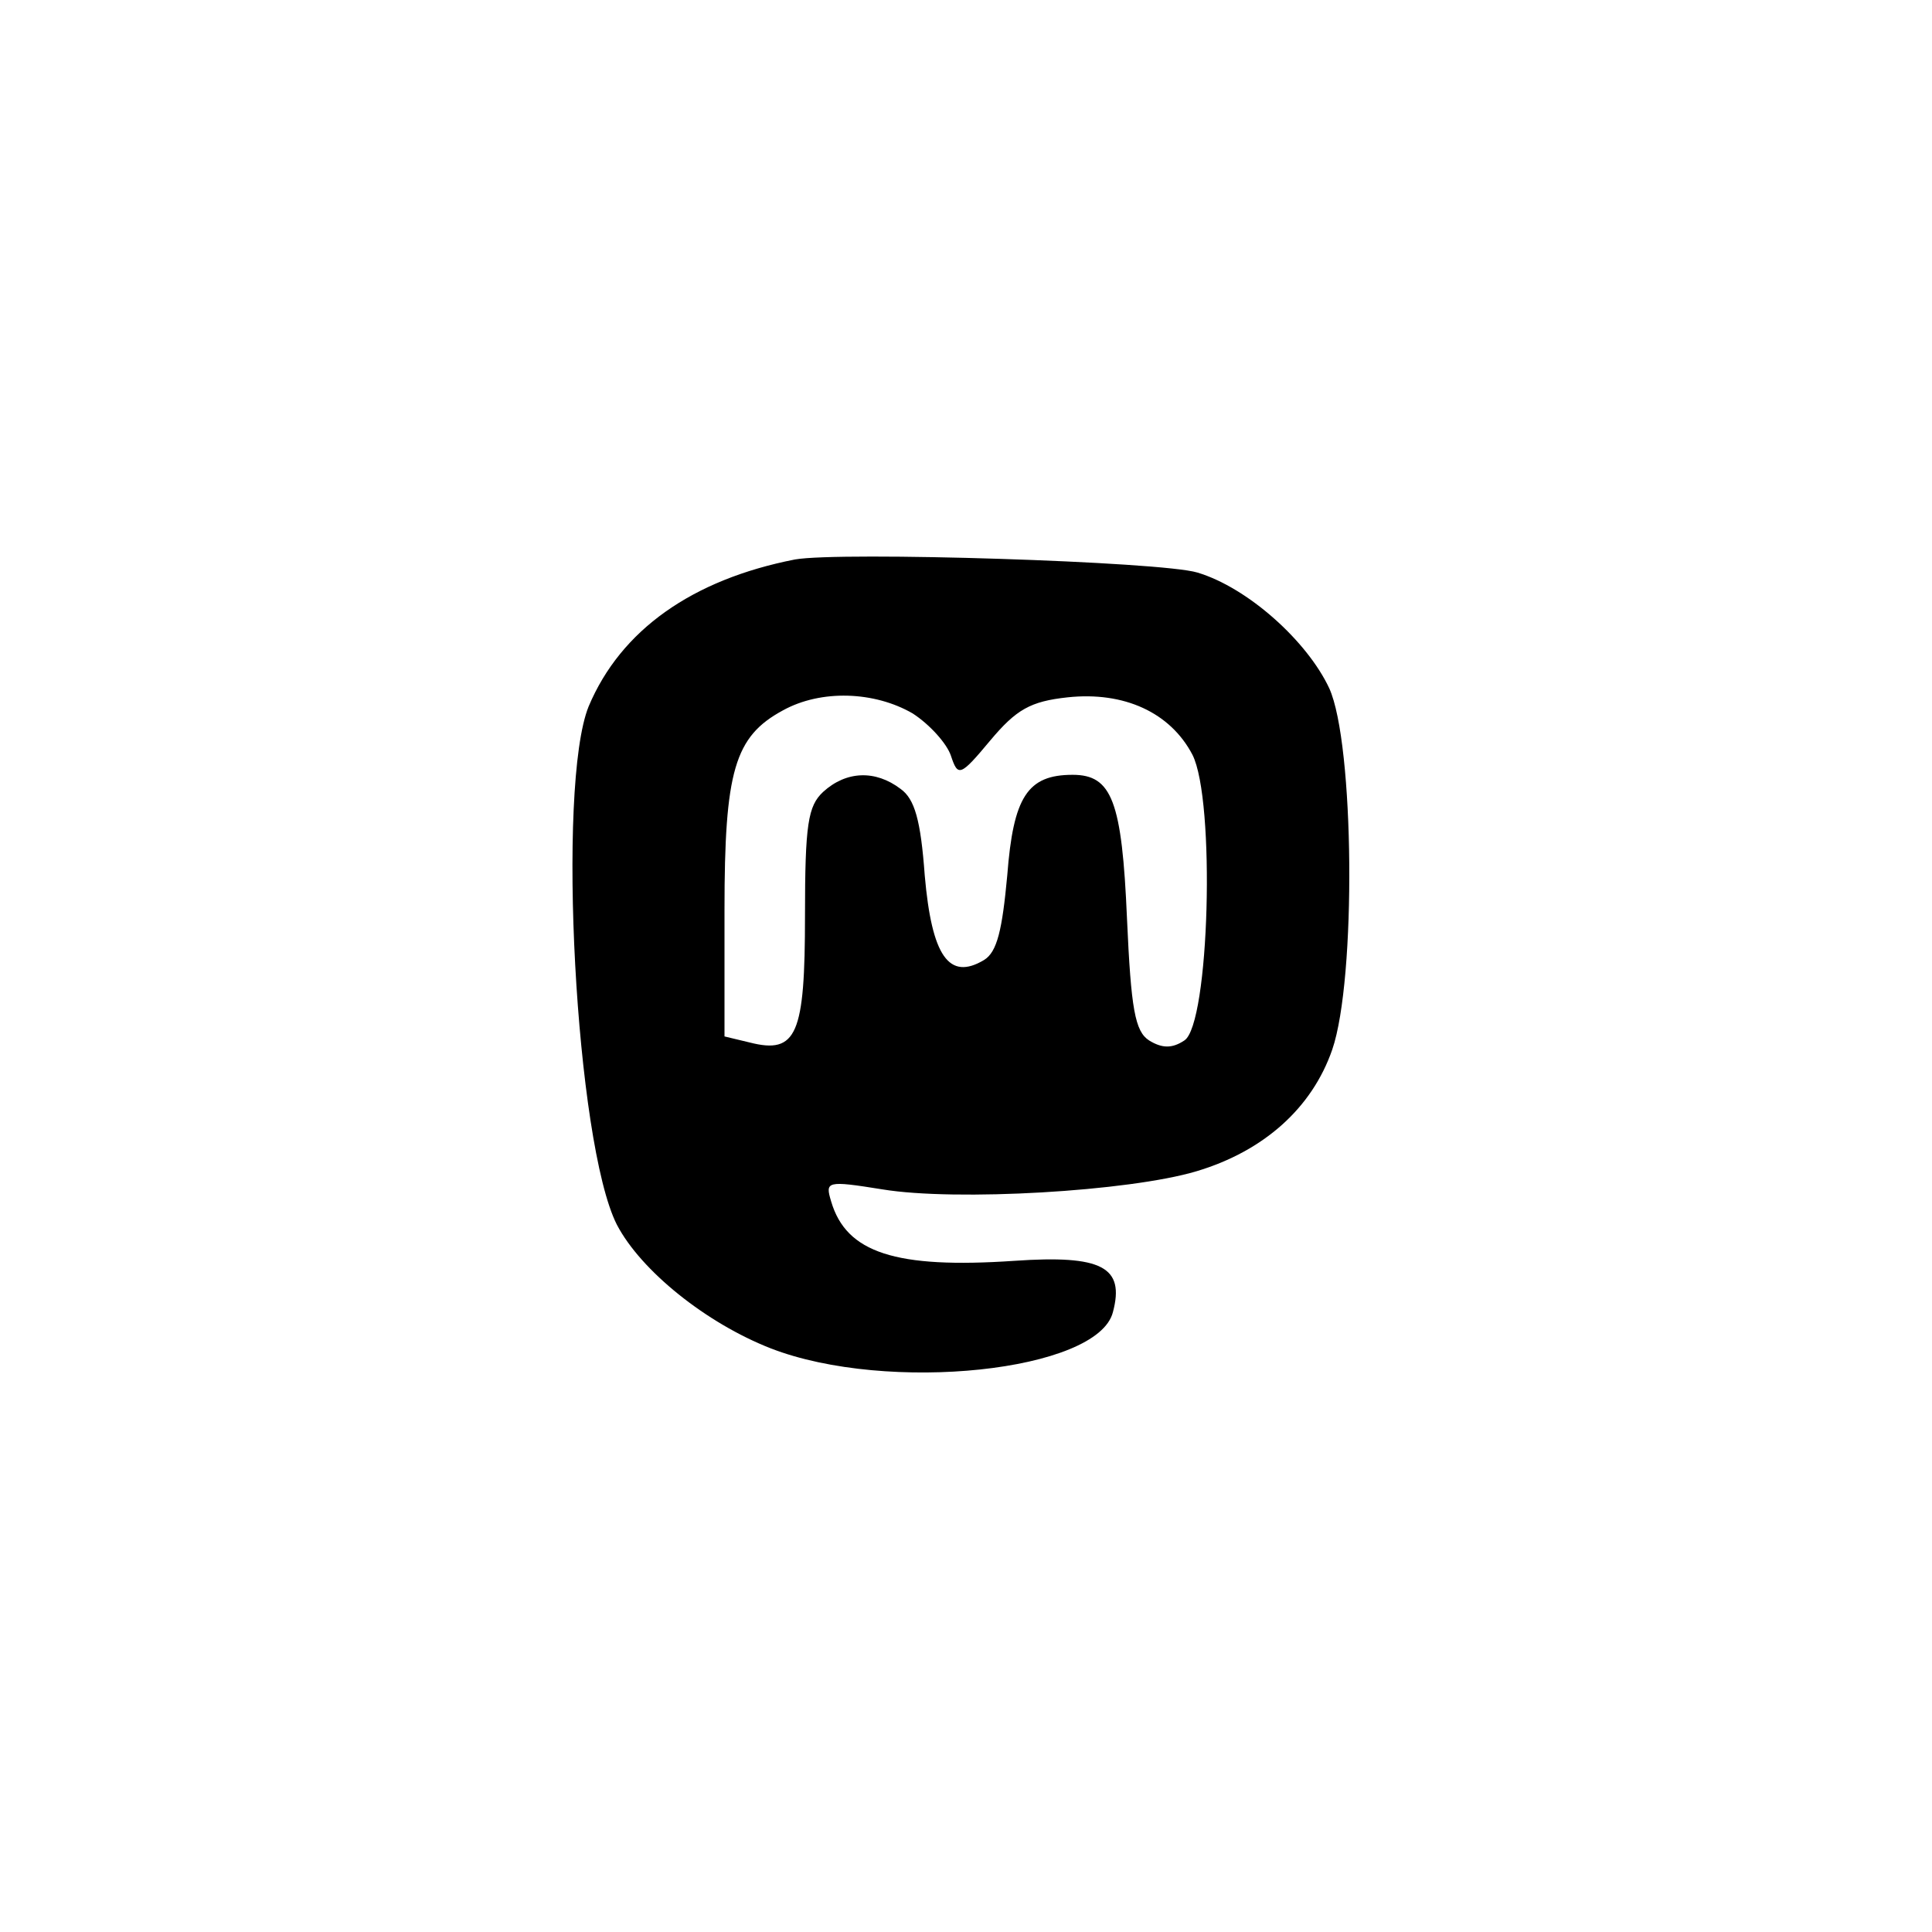 <?xml version="1.0" standalone="no"?>
<!DOCTYPE svg PUBLIC "-//W3C//DTD SVG 20010904//EN"
 "http://www.w3.org/TR/2001/REC-SVG-20010904/DTD/svg10.dtd">
<svg version="1.0" xmlns="http://www.w3.org/2000/svg"
 width="192pt" height="192pt" viewBox="0 0 192 192"
 preserveAspectRatio="xMidYMid meet">
<g transform="translate(0,192) scale(0.1,-0.1)"
fill="#000000" stroke="none">
811 c445 -92 729 -532 635 -987 -62 -301 -295 -546 -601 -630 -91 -26 -329
-26 -420 0 -291 80 -516 305 -596 596 -26 91 -26 329 0 420 120 433 542 692
982 601z"/>
<path d="M790 1364 c-102 -20 -173 -70 -205 -146 -32 -79 -13 -434 28 -515 24
-46 89 -98 153 -123 116 -45 325 -23 340 36 12 45 -11 57 -98 51 -118 -8 -167
8 -182 59 -6 20 -5 21 51 12 73 -12 245 -2 312 18 67 20 115 63 135 121 24 70
22 304 -3 359 -22 47 -81 100 -131 115 -36 11 -355 21 -400 13z m117 -153 c17
-11 34 -30 38 -42 7 -21 9 -21 39 15 26 31 40 39 77 43 56 6 102 -15 124 -57
23 -45 17 -268 -8 -284 -12 -8 -22 -8 -35 0 -14 9 -18 31 -22 121 -5 117 -15
143 -54 143 -45 0 -59 -22 -65 -100 -5 -54 -10 -76 -23 -84 -35 -21 -52 4 -59
84 -4 55 -10 76 -24 86 -25 19 -54 18 -77 -3 -15 -14 -18 -32 -18 -123 0 -118
-8 -138 -55 -126 l-25 6 0 126 c0 138 10 172 58 198 38 21 91 19 129 -3z"/>
</g>
</svg>
